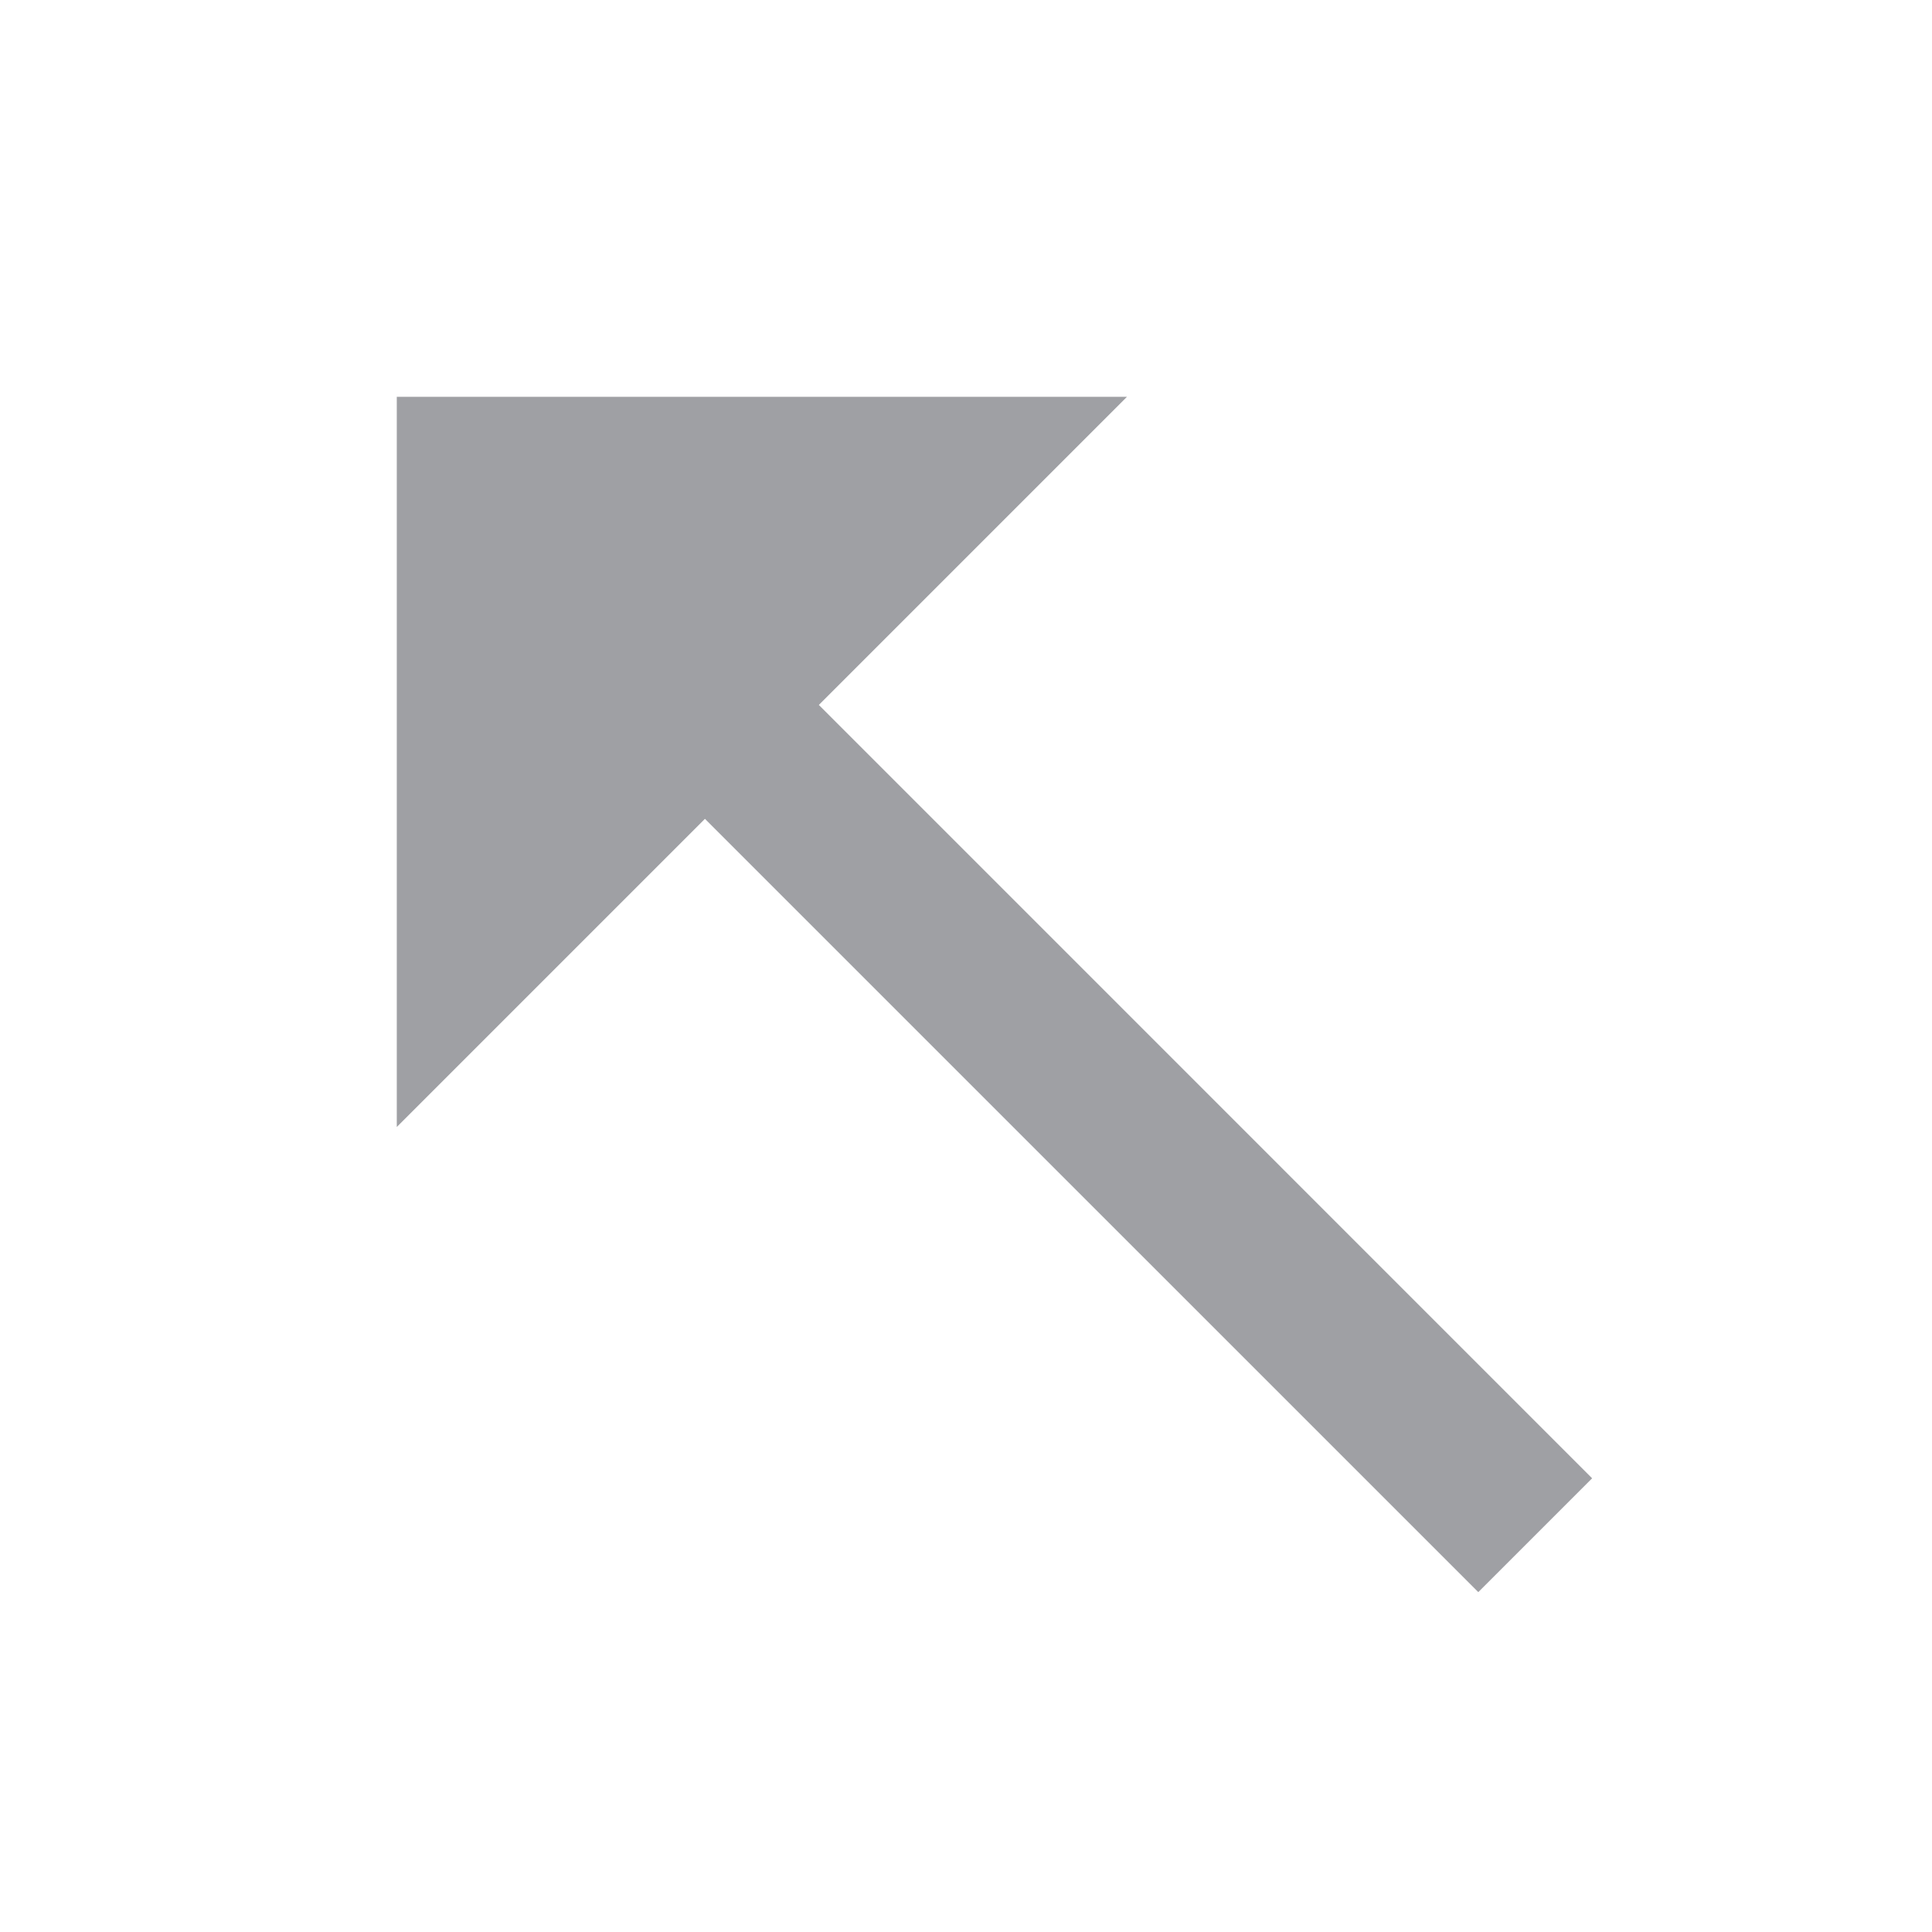 <svg xmlns="http://www.w3.org/2000/svg" viewBox="0 0 24 24" width="64" height="64" fill="#9FA0A4" version="1.2" baseProfile="tiny" xmlns:svg="http://www.w3.org/2000/svg"><path d="M18.364 19.778L19.778 18.364L10.172 8.757L14 4.929L4.929 4.929L4.929 14L8.757 10.172L18.364 19.778Z"></path></svg>
